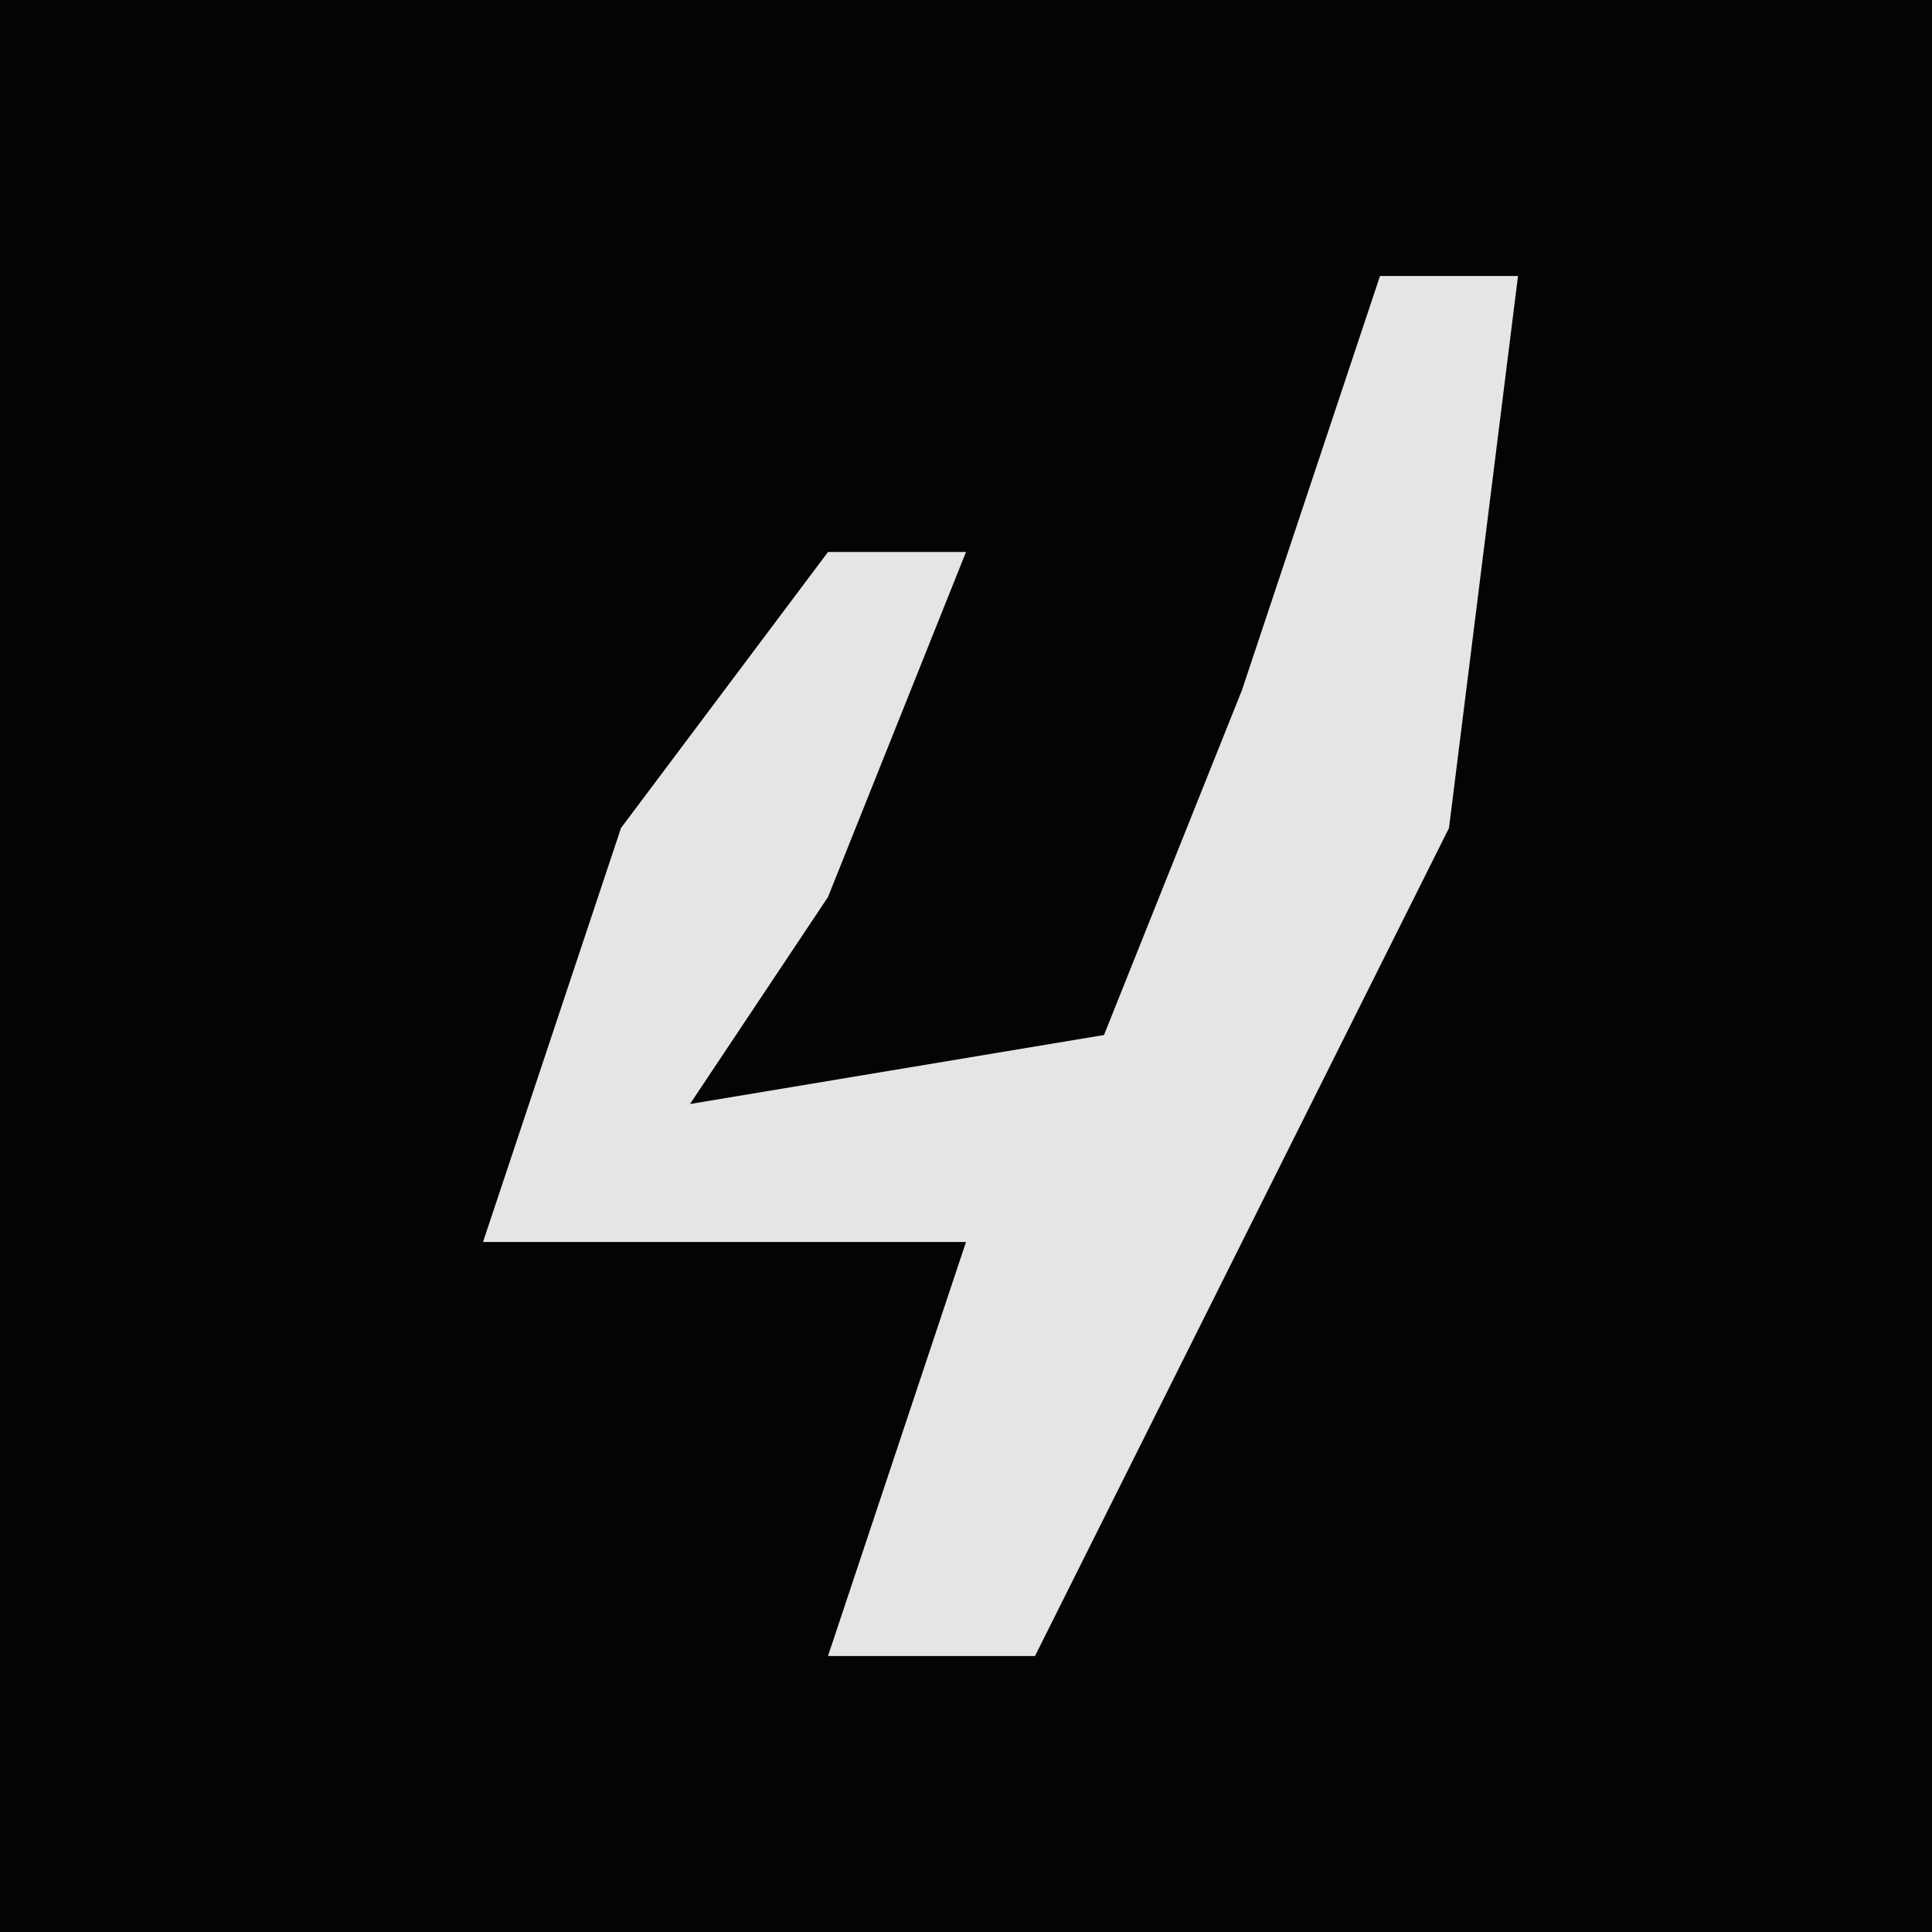 <?xml version="1.0" encoding="UTF-8"?>
<svg version="1.1" xmlns="http://www.w3.org/2000/svg" width="28" height="28">
<path d="M0,0 L28,0 L28,28 L0,28 Z " fill="#040404" transform="translate(0,0)"/>
<path d="M0,0 L2,0 L1,8 L-5,20 L-8,20 L-6,14 L-13,14 L-11,8 L-8,4 L-6,4 L-8,9 L-10,12 L-4,11 L-2,6 Z " fill="#E5E5E5" transform="translate(20,4)"/>
</svg>
